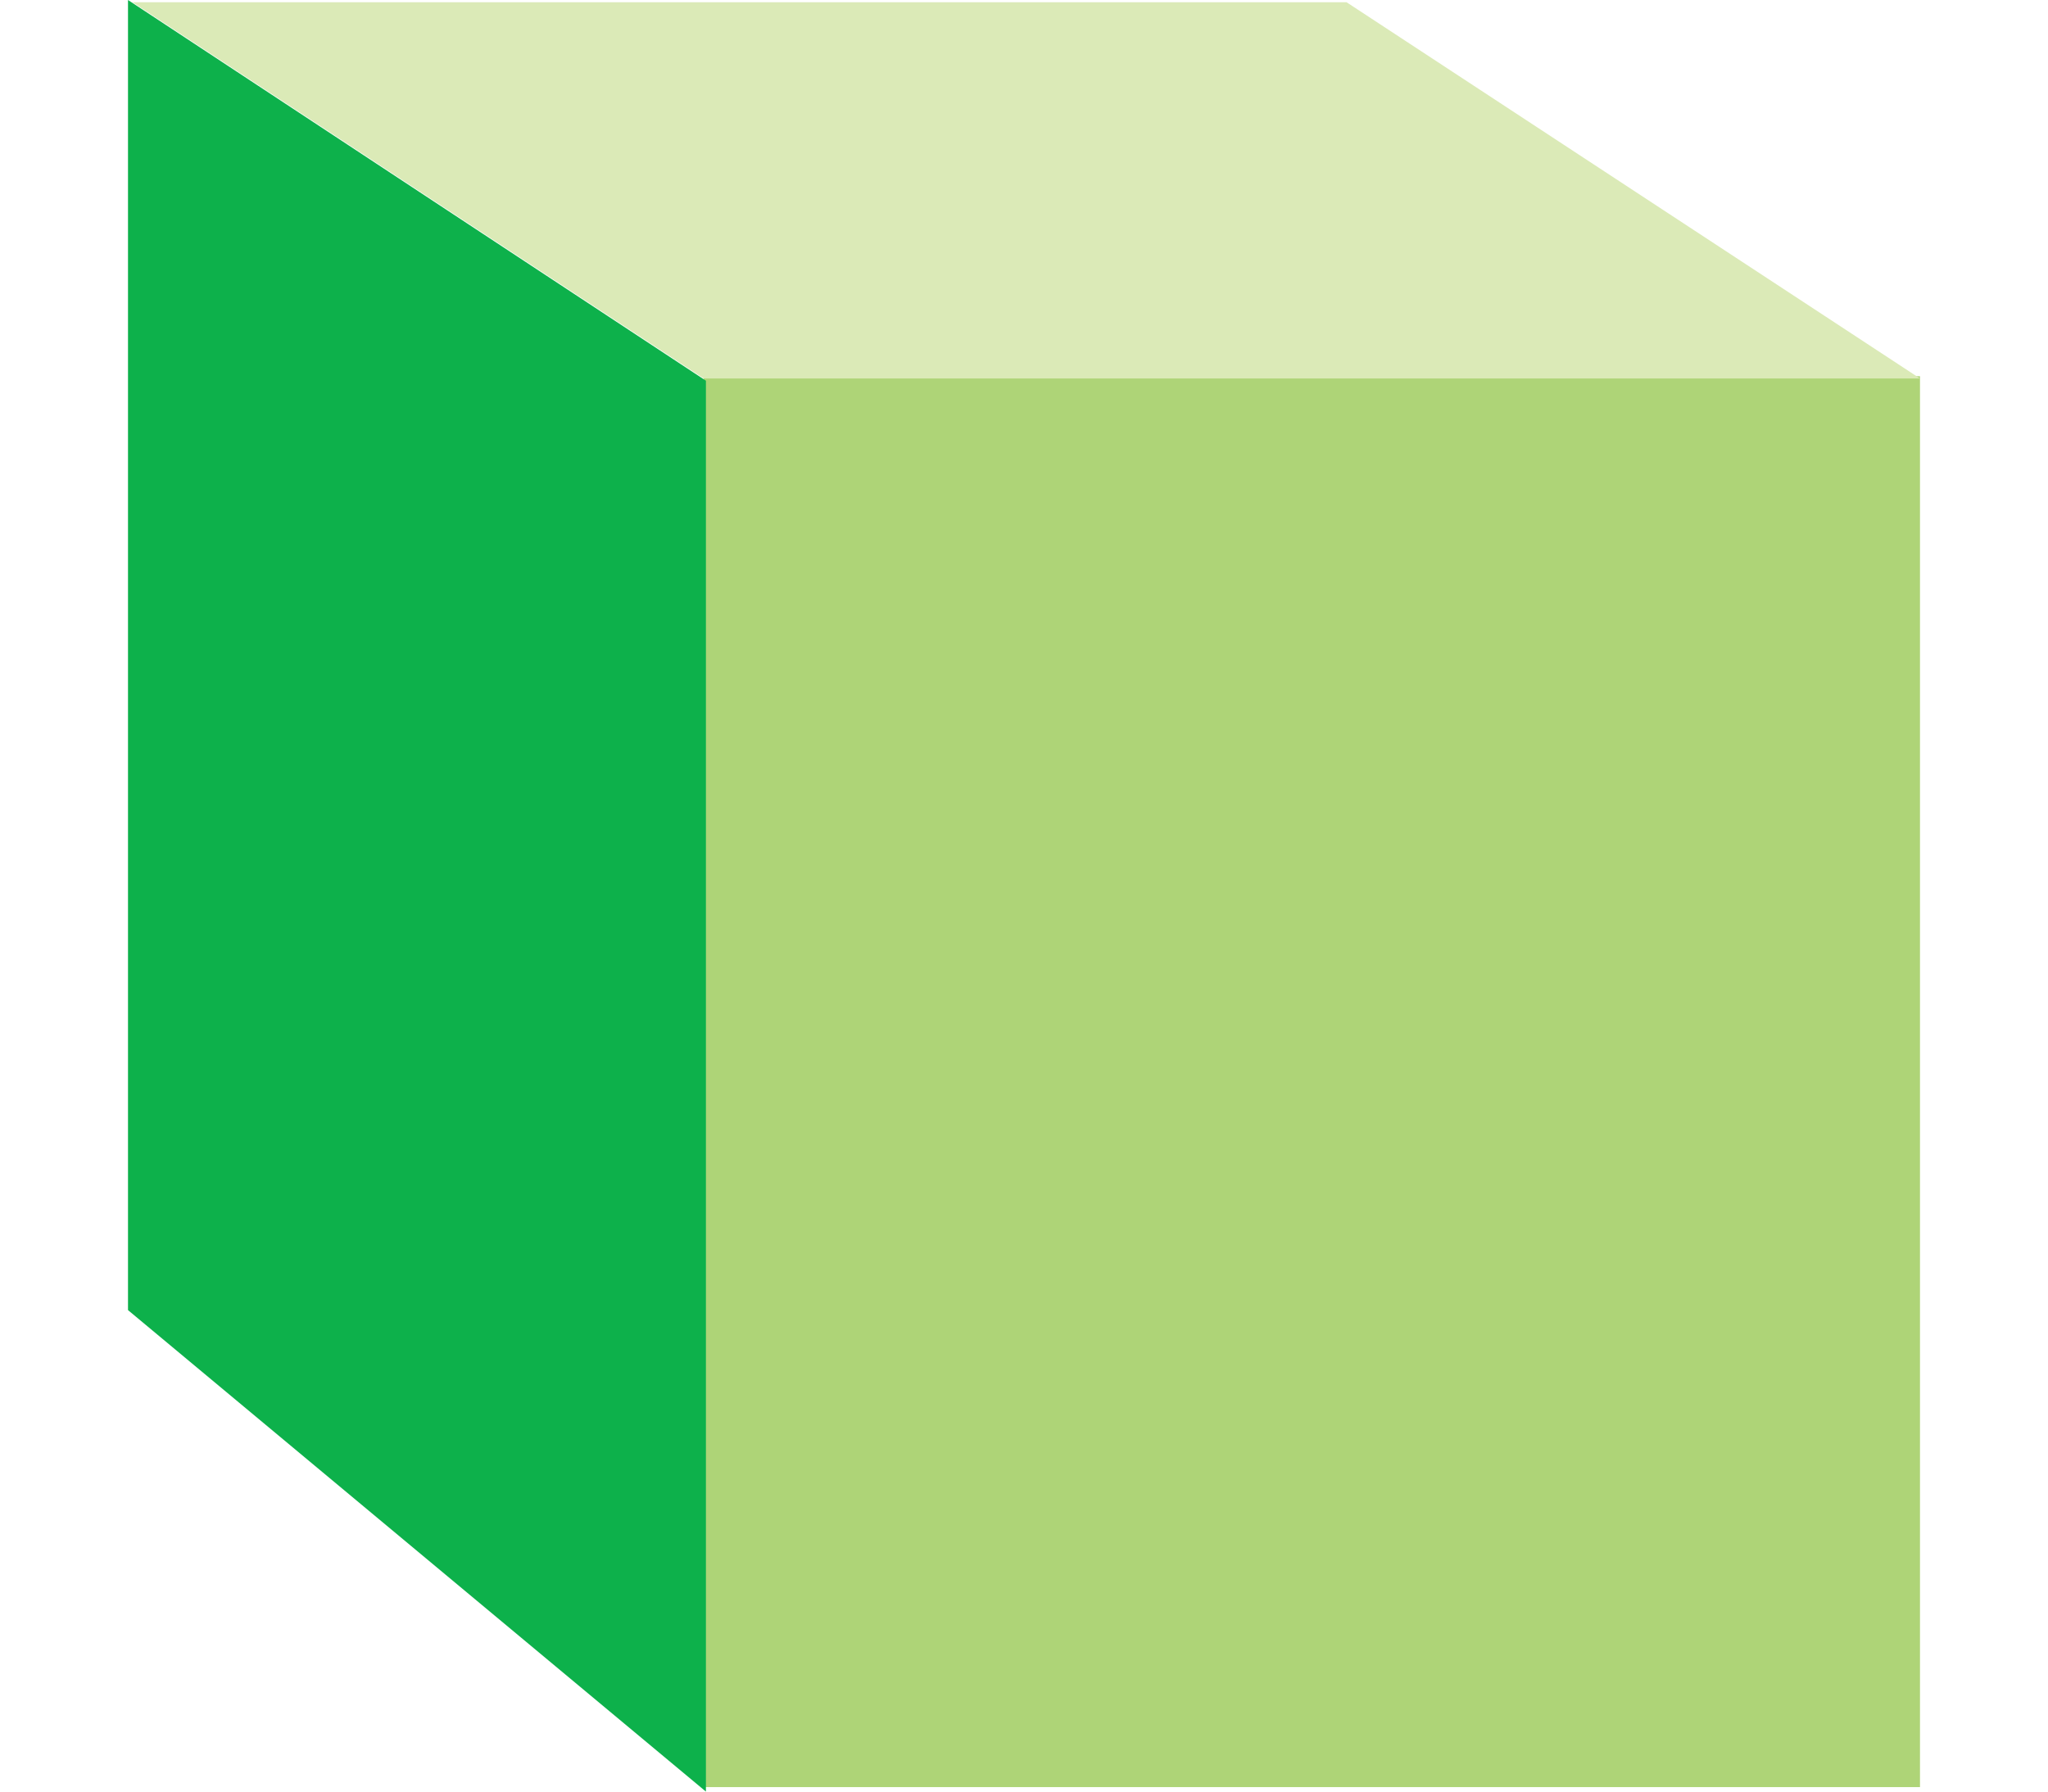 <svg xmlns="http://www.w3.org/2000/svg" width="8" height="7" viewBox="0 0 8 8"><rect x="2.57" y="1.68" width="5.43" height="6.3" fill="#aed477"/><polygon points="8 1.69 2.57 1.69 0.02 0.01 5.44 0.01 8 1.69" fill="#dbeab7"/><polygon points="2.58 8 0 5.85 0 0 2.58 1.7 2.58 8" fill="#0db14b"/></svg>